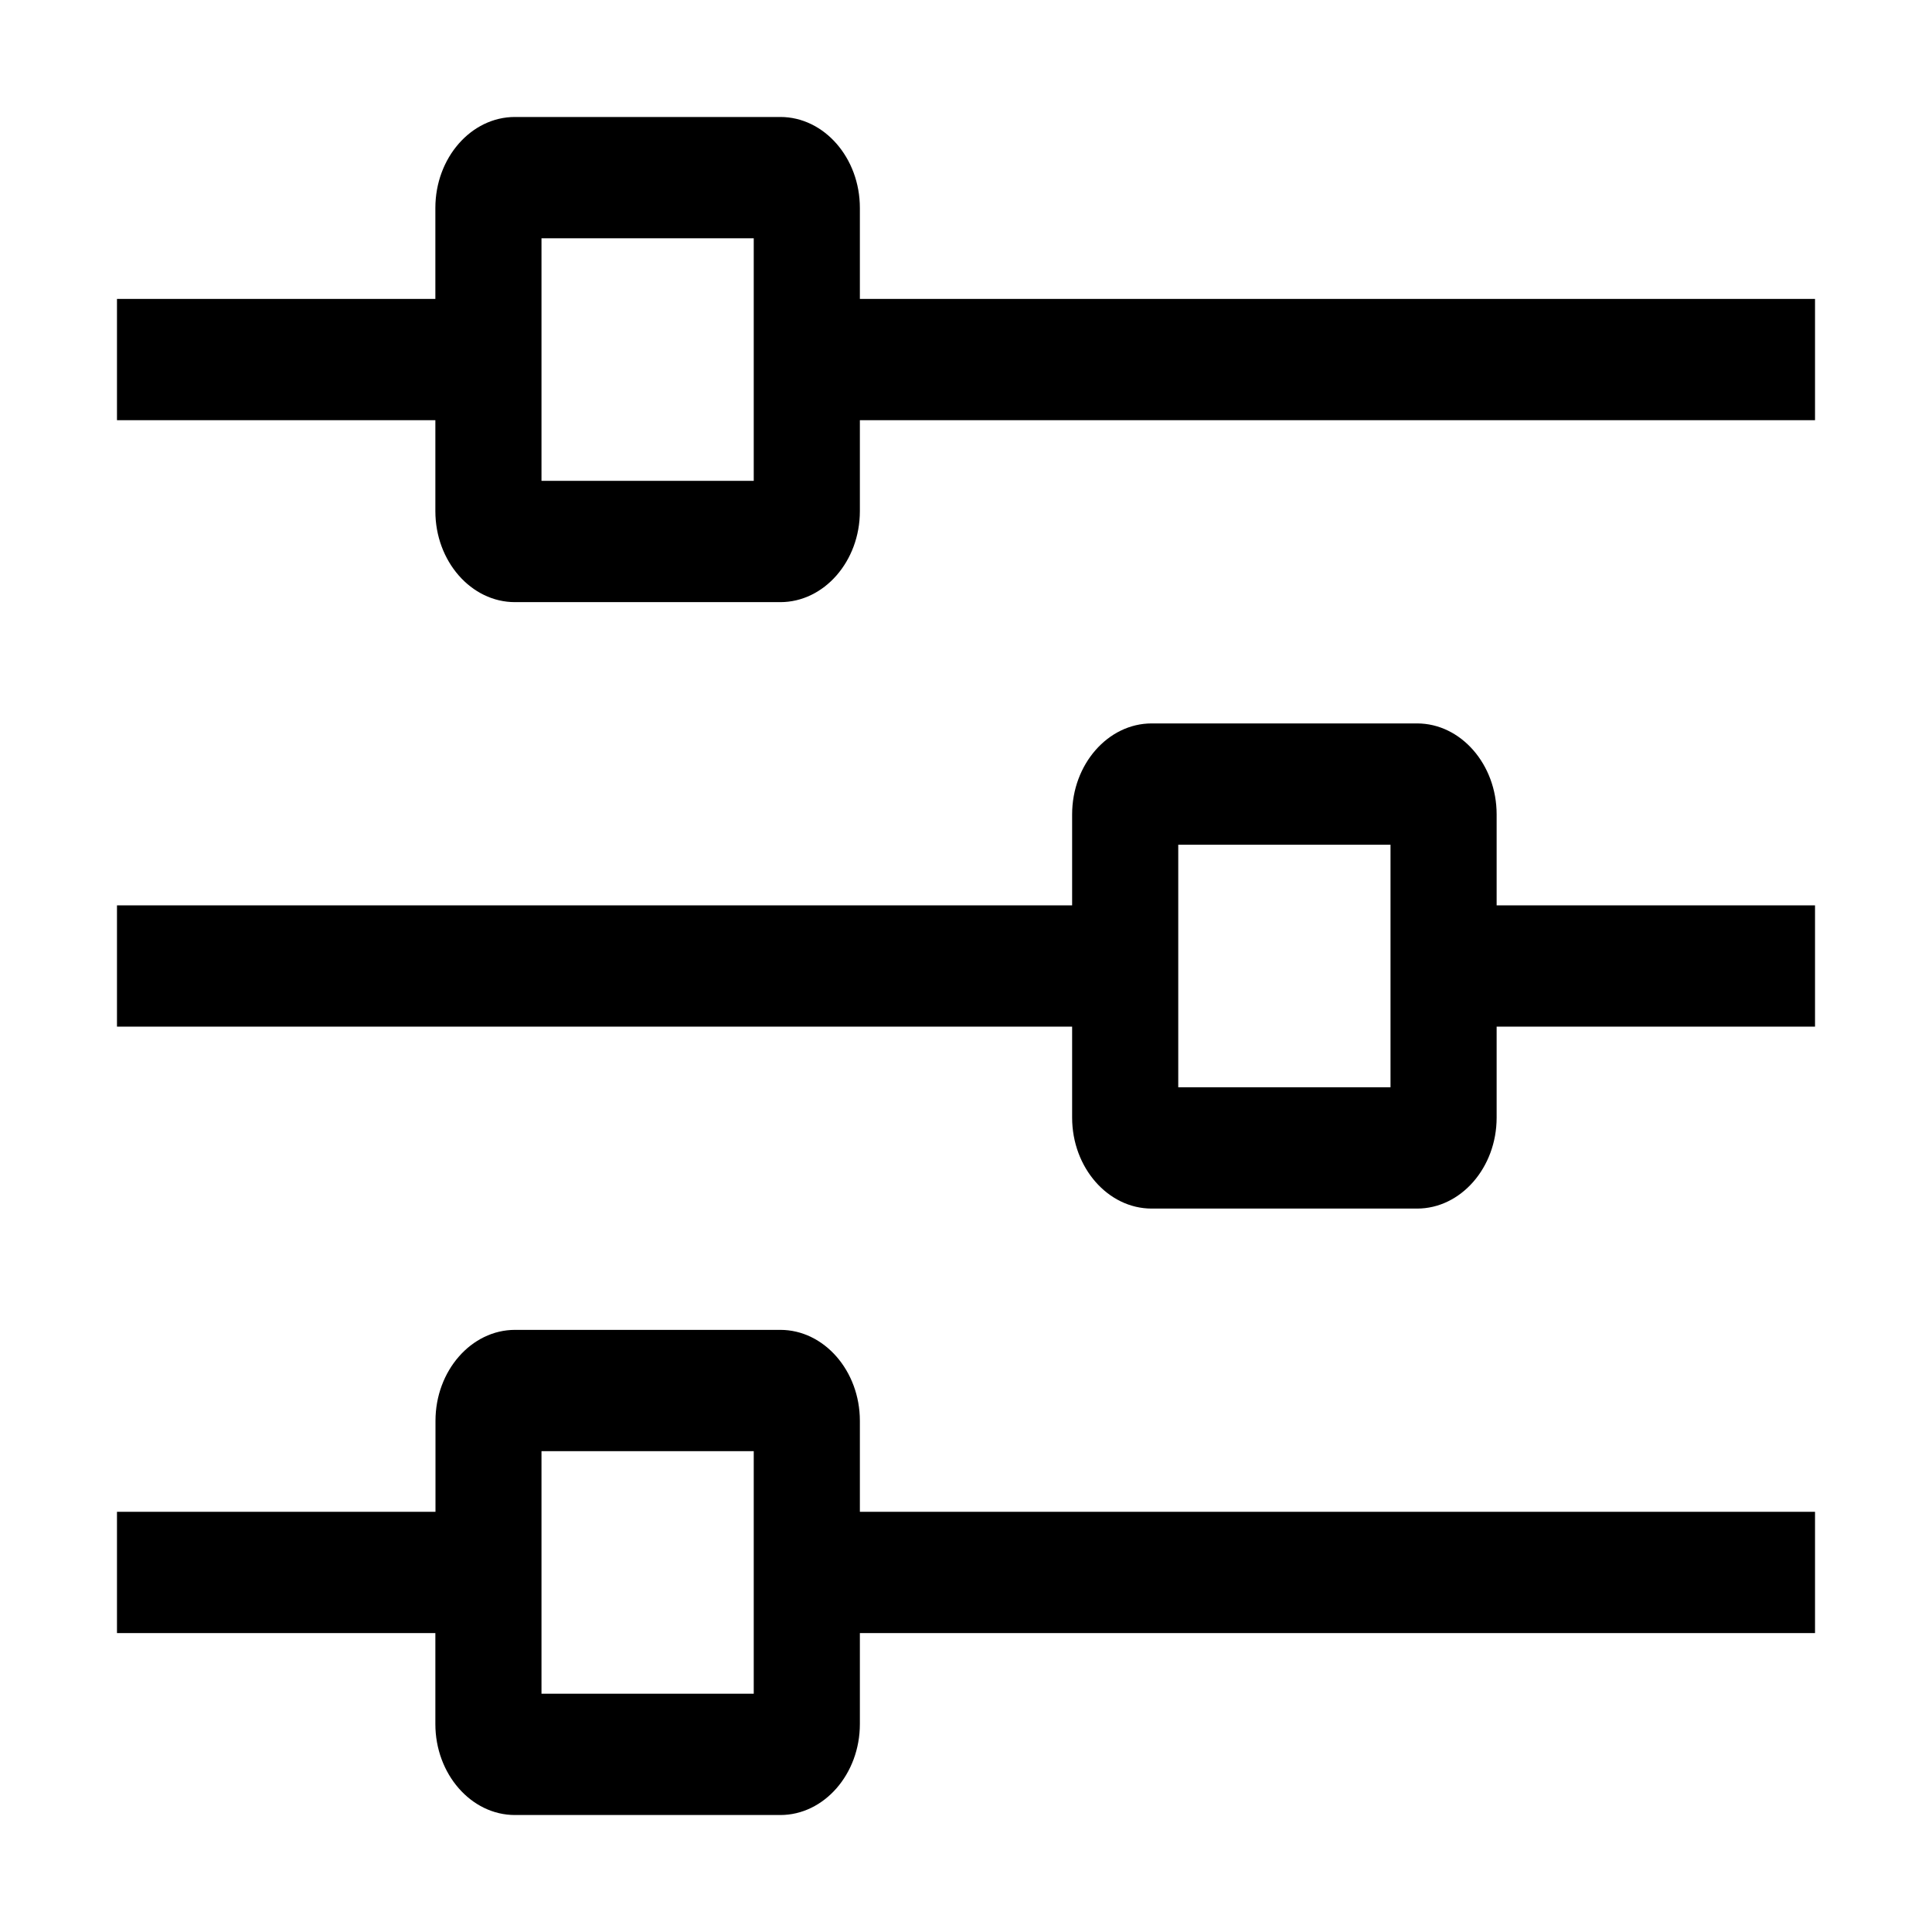 <?xml version="1.0" encoding="utf-8"?>
<!-- Generator: Adobe Illustrator 16.0.0, SVG Export Plug-In . SVG Version: 6.00 Build 0)  -->
<!DOCTYPE svg PUBLIC "-//W3C//DTD SVG 1.1//EN" "http://www.w3.org/Graphics/SVG/1.1/DTD/svg11.dtd">
<svg version="1.1" id="图层_1" xmlns="http://www.w3.org/2000/svg" xmlns:xlink="http://www.w3.org/1999/xlink" x="0px" y="0px"
	 width="1024px" height="1024px" viewBox="0 0 1024 1024" enable-background="new 0 0 1024 1024" xml:space="preserve">
<path d="M455.75,158.428v-48.214c0-26.55-18.965-48.214-42.172-48.214H272.921c-23.207,0-42.171,21.665-42.171,48.214v48.214H62
	v64.286h168.75v48.214c0,26.55,18.964,48.214,42.171,48.214h140.657c23.207,0,42.172-21.664,42.172-48.214v-48.214H962v-64.286
	H455.75z M287,254.857V126.285h112.5v128.571H287z M455.75,801.286v-48.215c0-26.484-18.965-48.214-42.172-48.214H272.986
	c-23.208,0-42.171,21.729-42.171,48.214v48.215H62v64.285h168.75v48.215c0,26.485,18.964,48.214,42.171,48.214h140.657
	c23.207,0,42.172-21.729,42.172-48.214v-48.215H962v-64.285H455.75z M287,897.714V769.142h112.5v128.571H287z M793.25,431.643
	c0-26.486-18.965-48.214-42.172-48.214H610.421c-23.207,0-42.171,21.729-42.171,48.214v48.214H62v64.286h506.25v48.215
	c0,26.485,18.964,48.214,42.171,48.214h140.657c23.207,0,42.172-21.729,42.172-48.214v-48.215H962v-64.286H793.25V431.643z
	 M624.5,576.286V447.714H737v128.572H624.5z"/>
</svg>
